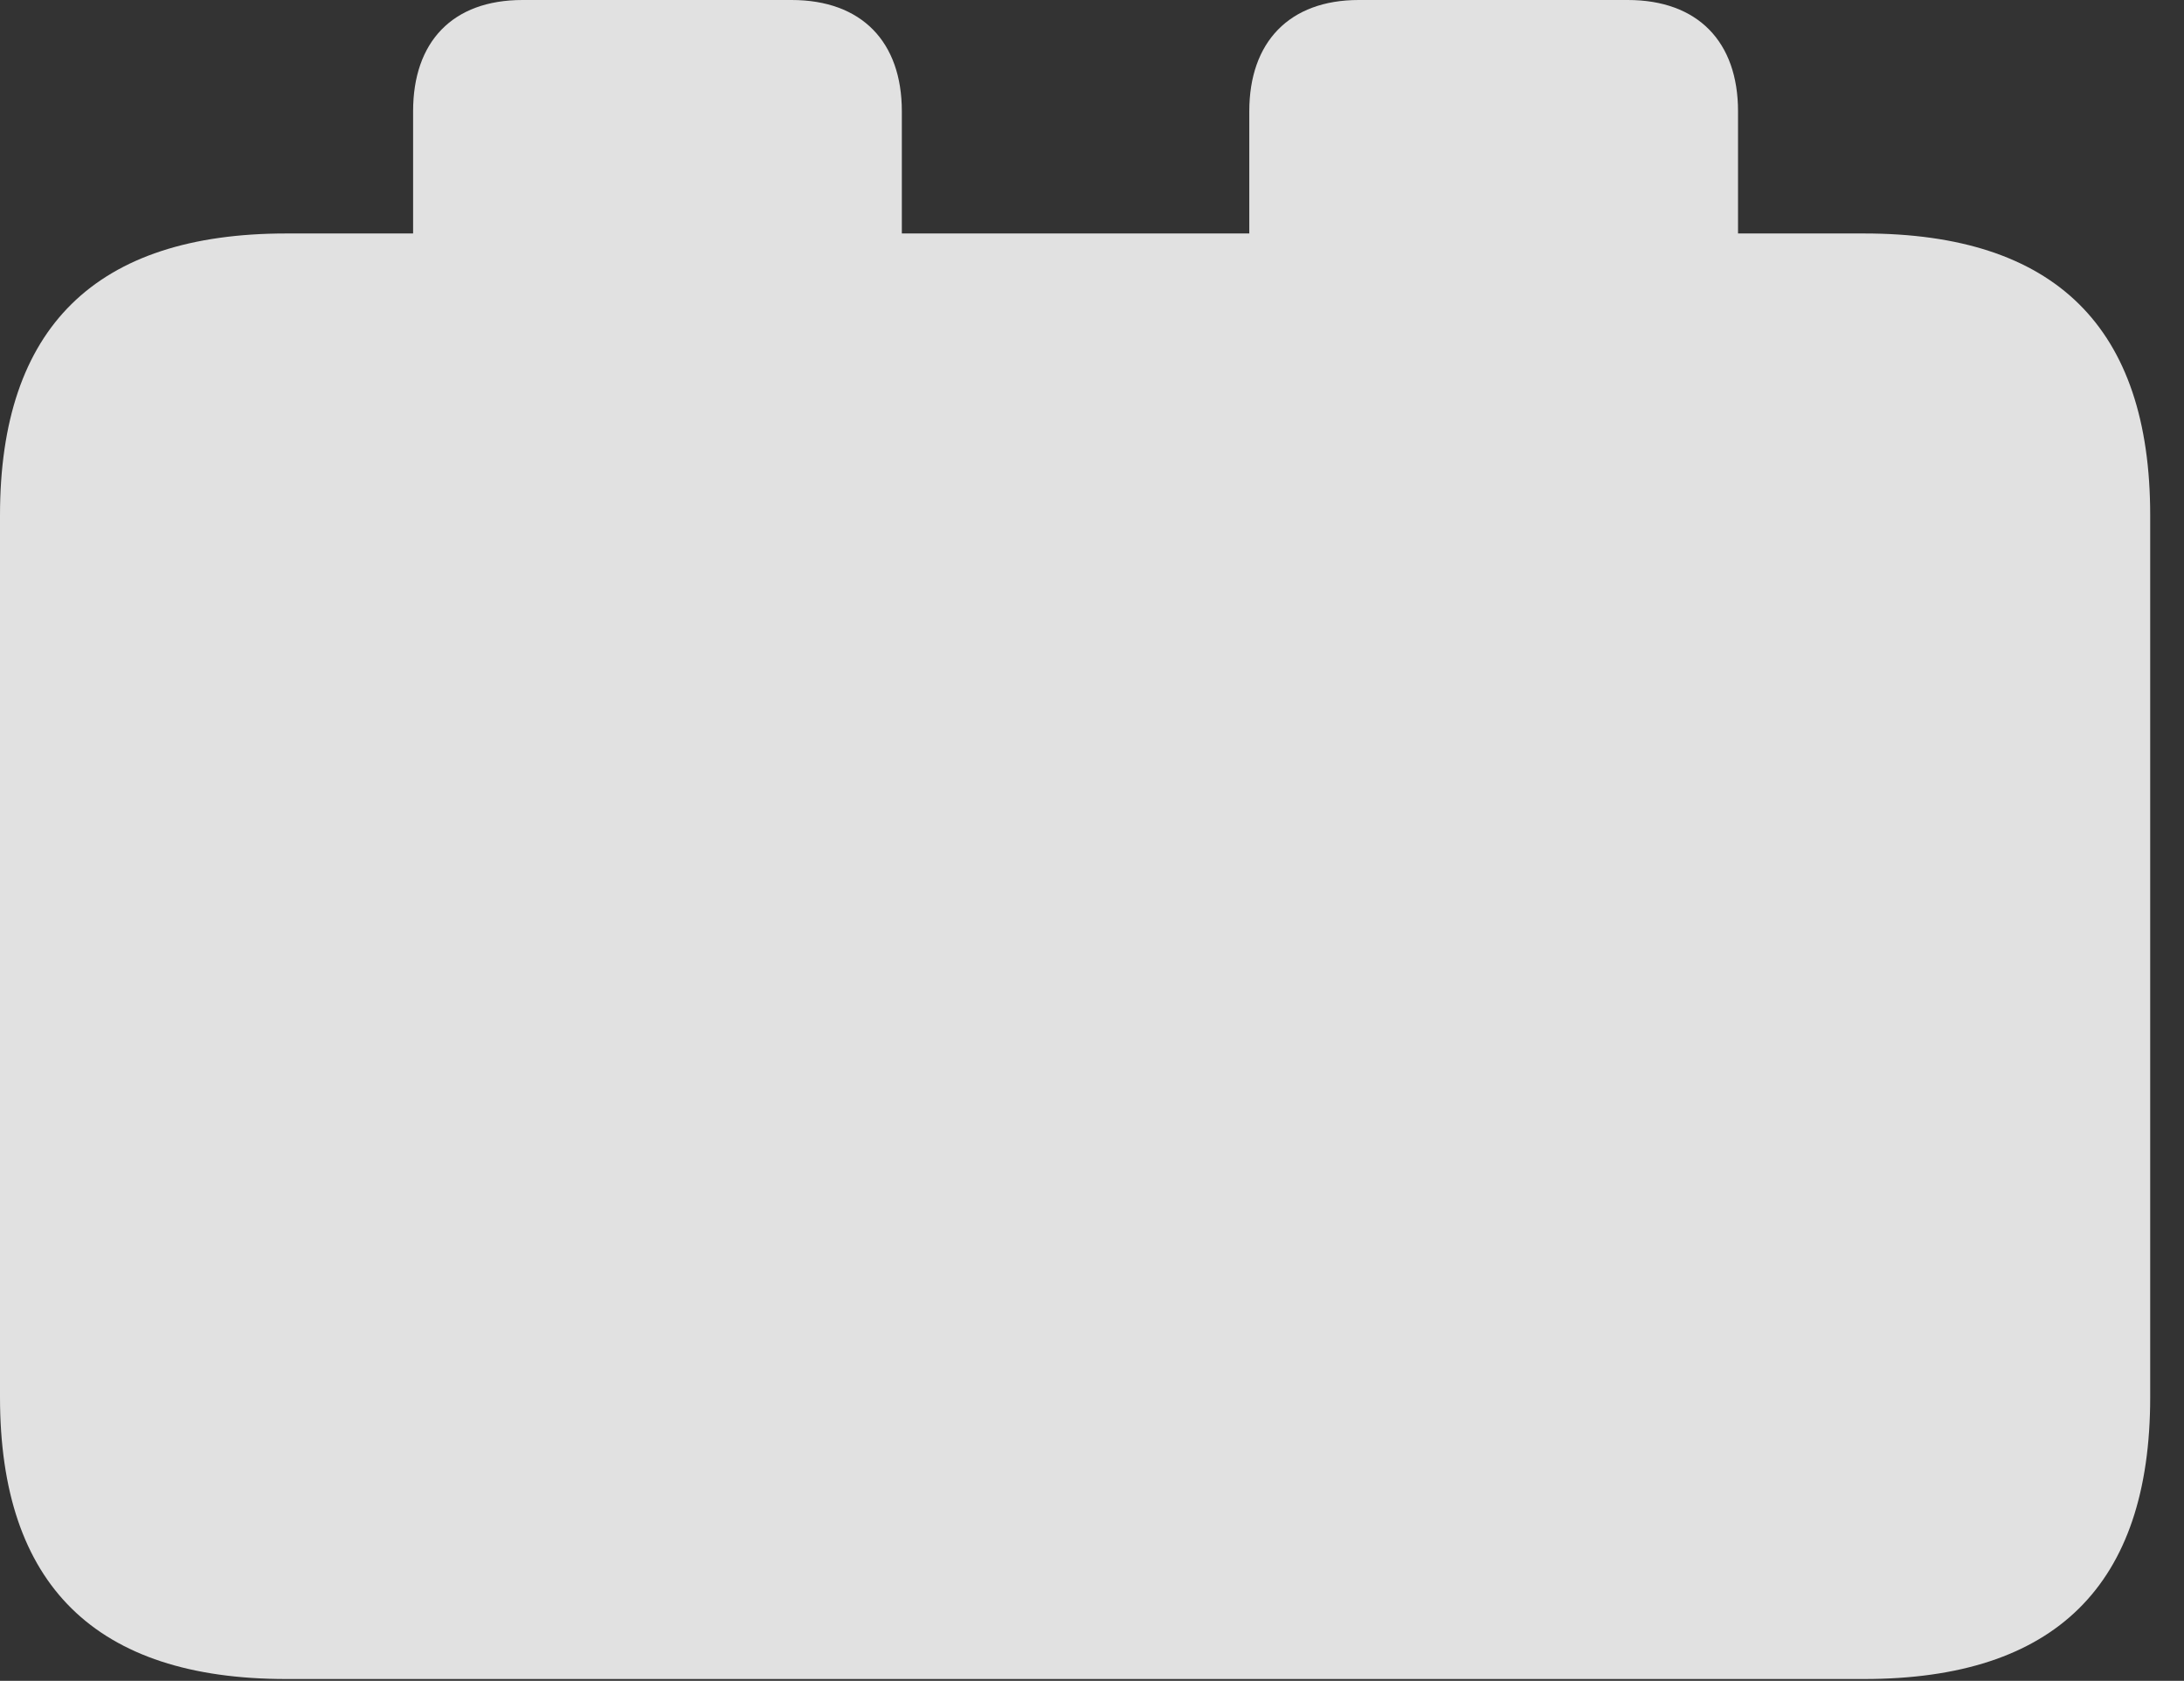 <?xml version="1.0" encoding="UTF-8"?>
<!--Generator: Apple Native CoreSVG 232.5-->
<!DOCTYPE svg
PUBLIC "-//W3C//DTD SVG 1.1//EN"
       "http://www.w3.org/Graphics/SVG/1.1/DTD/svg11.dtd">
<svg version="1.1" xmlns="http://www.w3.org/2000/svg" xmlns:xlink="http://www.w3.org/1999/xlink" width="23.389" height="17.998">
 <rect width="100%" height="100%" fill="#333333" stroke="none"/>
 <g>
  <rect height="17.998" opacity="0" width="23.389" x="0" y="0"/>
  <path d="M3.066 17.979L19.961 17.979C22.012 17.979 23.027 16.973 23.027 14.961L23.027 5.518C23.027 3.506 22.012 2.5 19.961 2.5L18.613 2.5L18.613 1.191C18.613 0.449 18.184 0 17.432 0L14.551 0C13.809 0 13.379 0.449 13.379 1.191L13.379 2.5L9.658 2.5L9.658 1.191C9.658 0.449 9.229 0 8.477 0L5.596 0C4.844 0 4.424 0.449 4.424 1.191L4.424 2.5L3.066 2.5C1.025 2.5 0 3.506 0 5.518L0 14.961C0 16.973 1.025 17.979 3.066 17.979Z" fill="#ffffff" fill-opacity="0.85"/>
 </g>
</svg>
